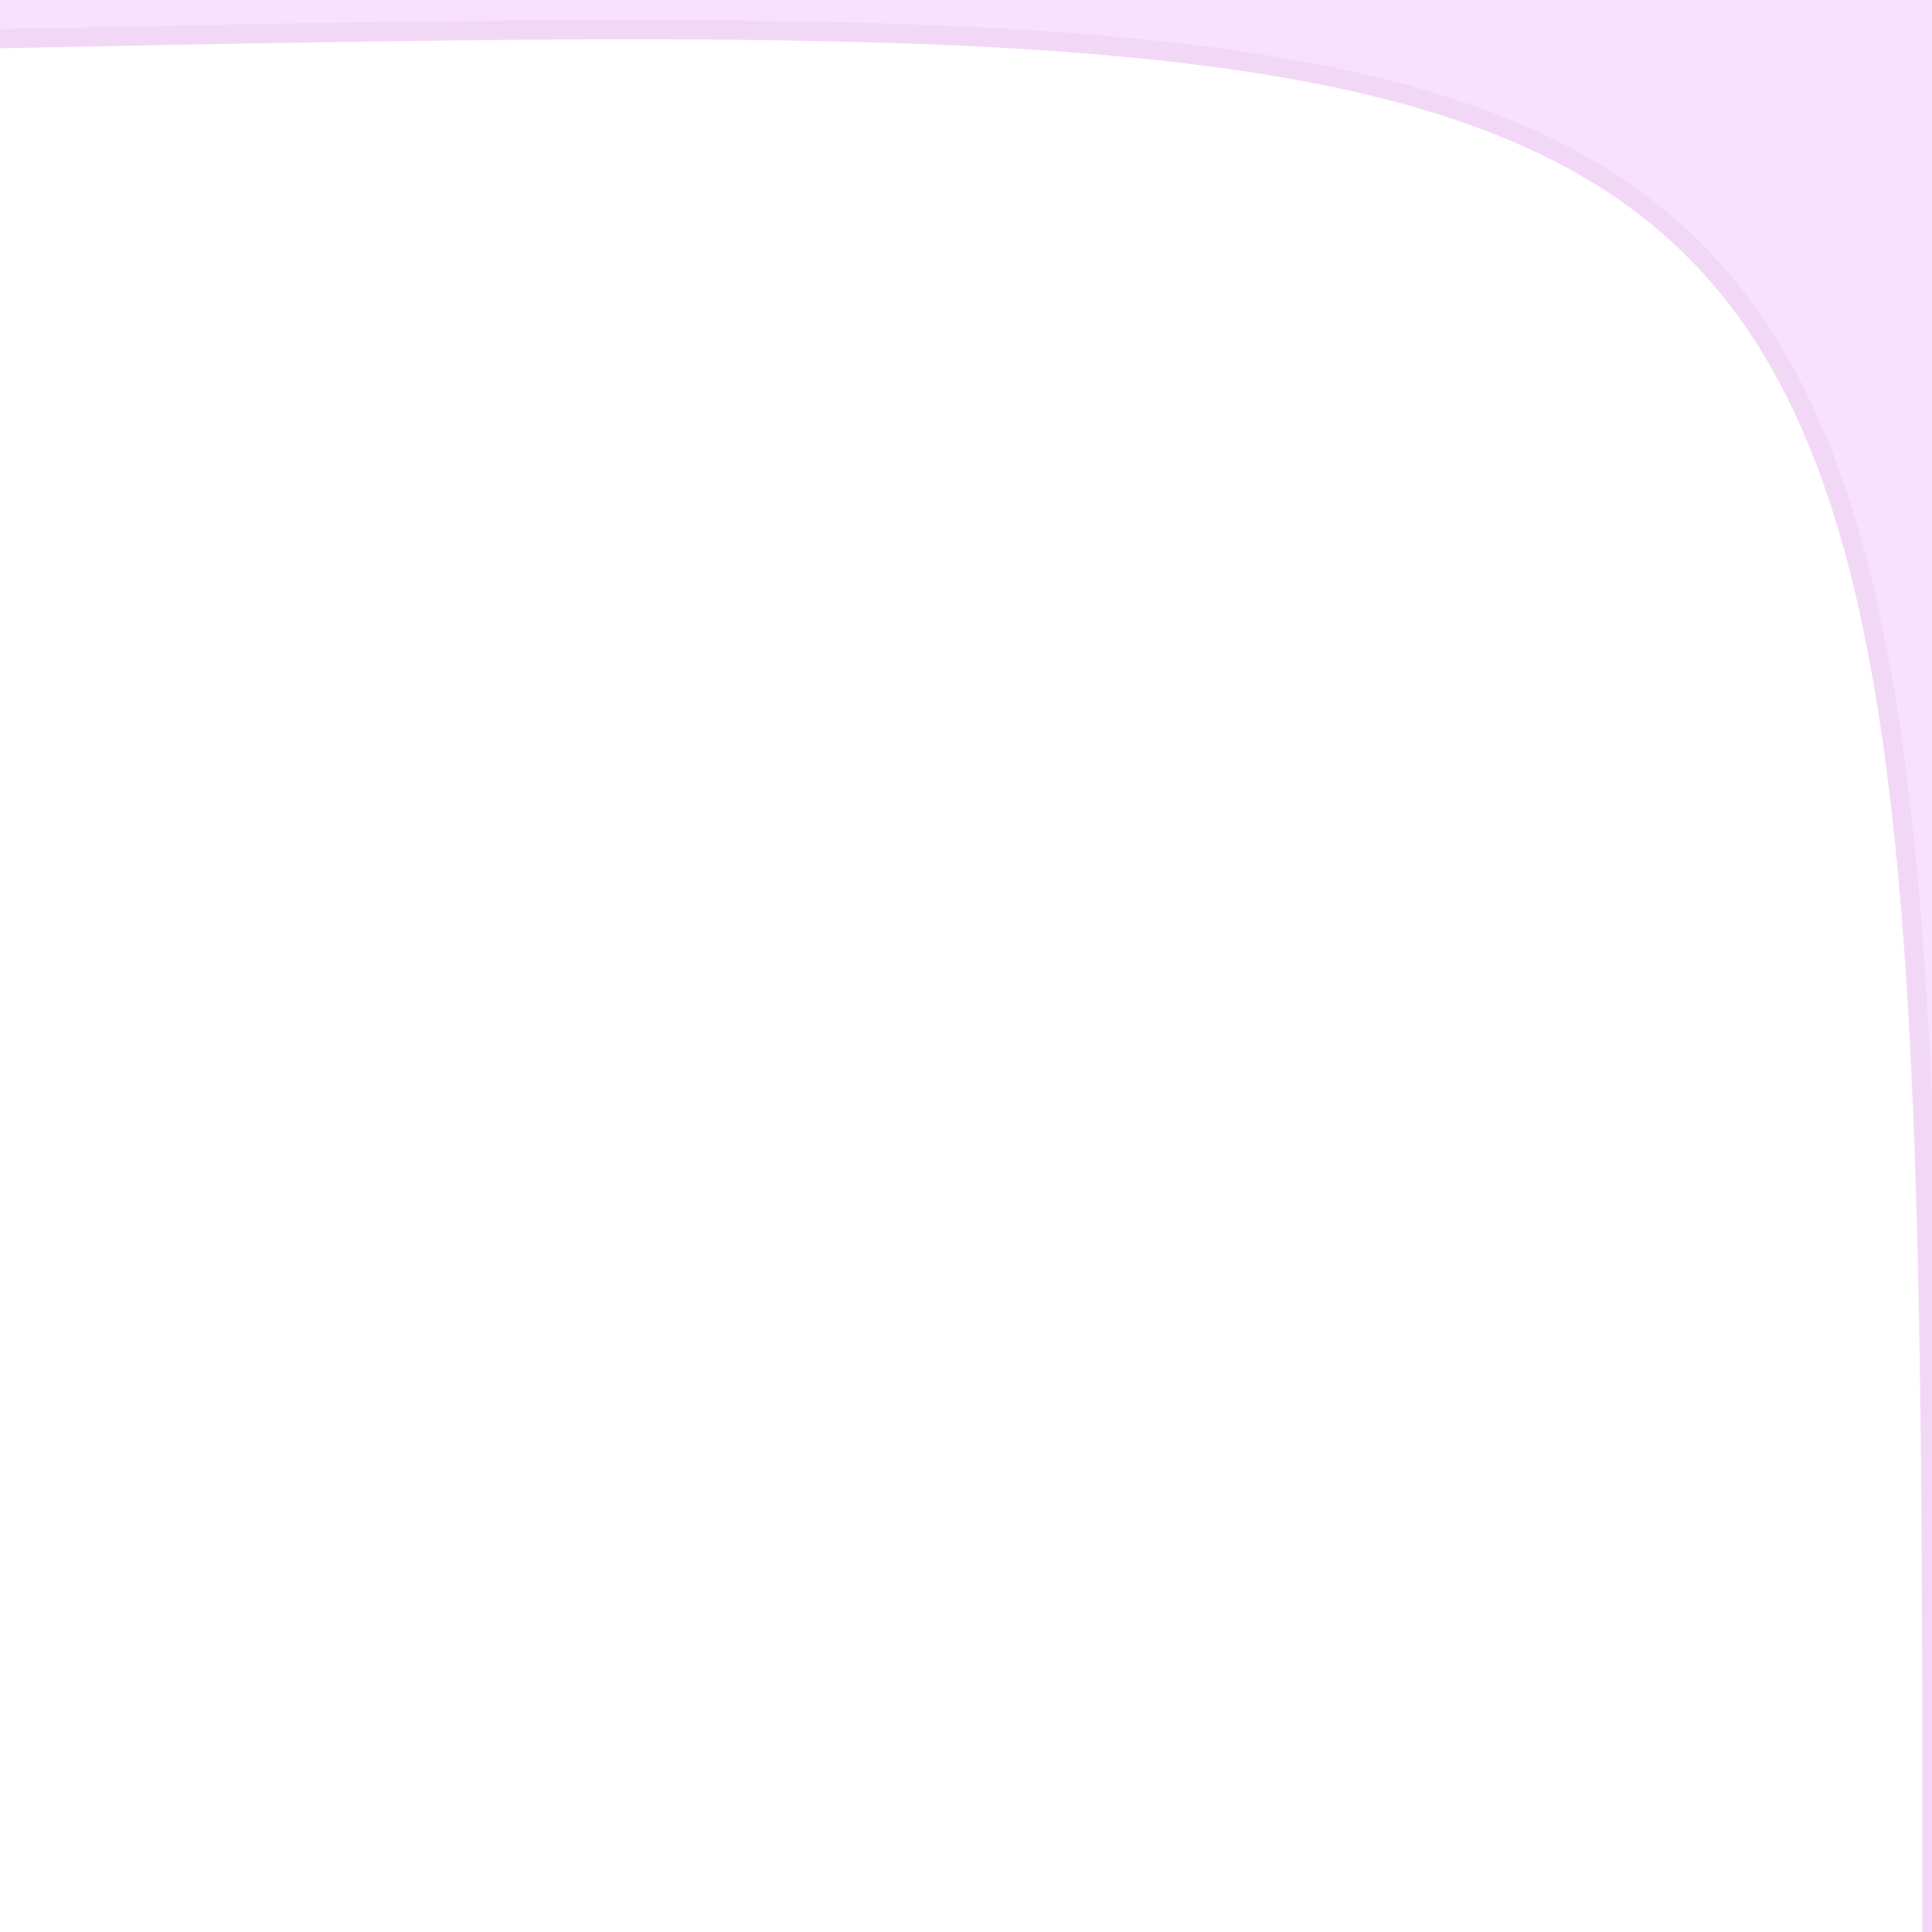 <svg version="1.1" baseProfile="full"
  viewBox="0 0 100 100"
  preserveAspectRatio="none"
  xmlns="http://www.w3.org/2000/svg">
  
  <path d="M 0,0 L 0,2 C 100,0, 100,0, 100,100 L 100,0 z" fill="#F8E0FF" stroke="none" />
  <path d="M 0,2 C 100,0, 100,0, 100,100" fill="none" stroke="#F2D8F6" />
</svg>
